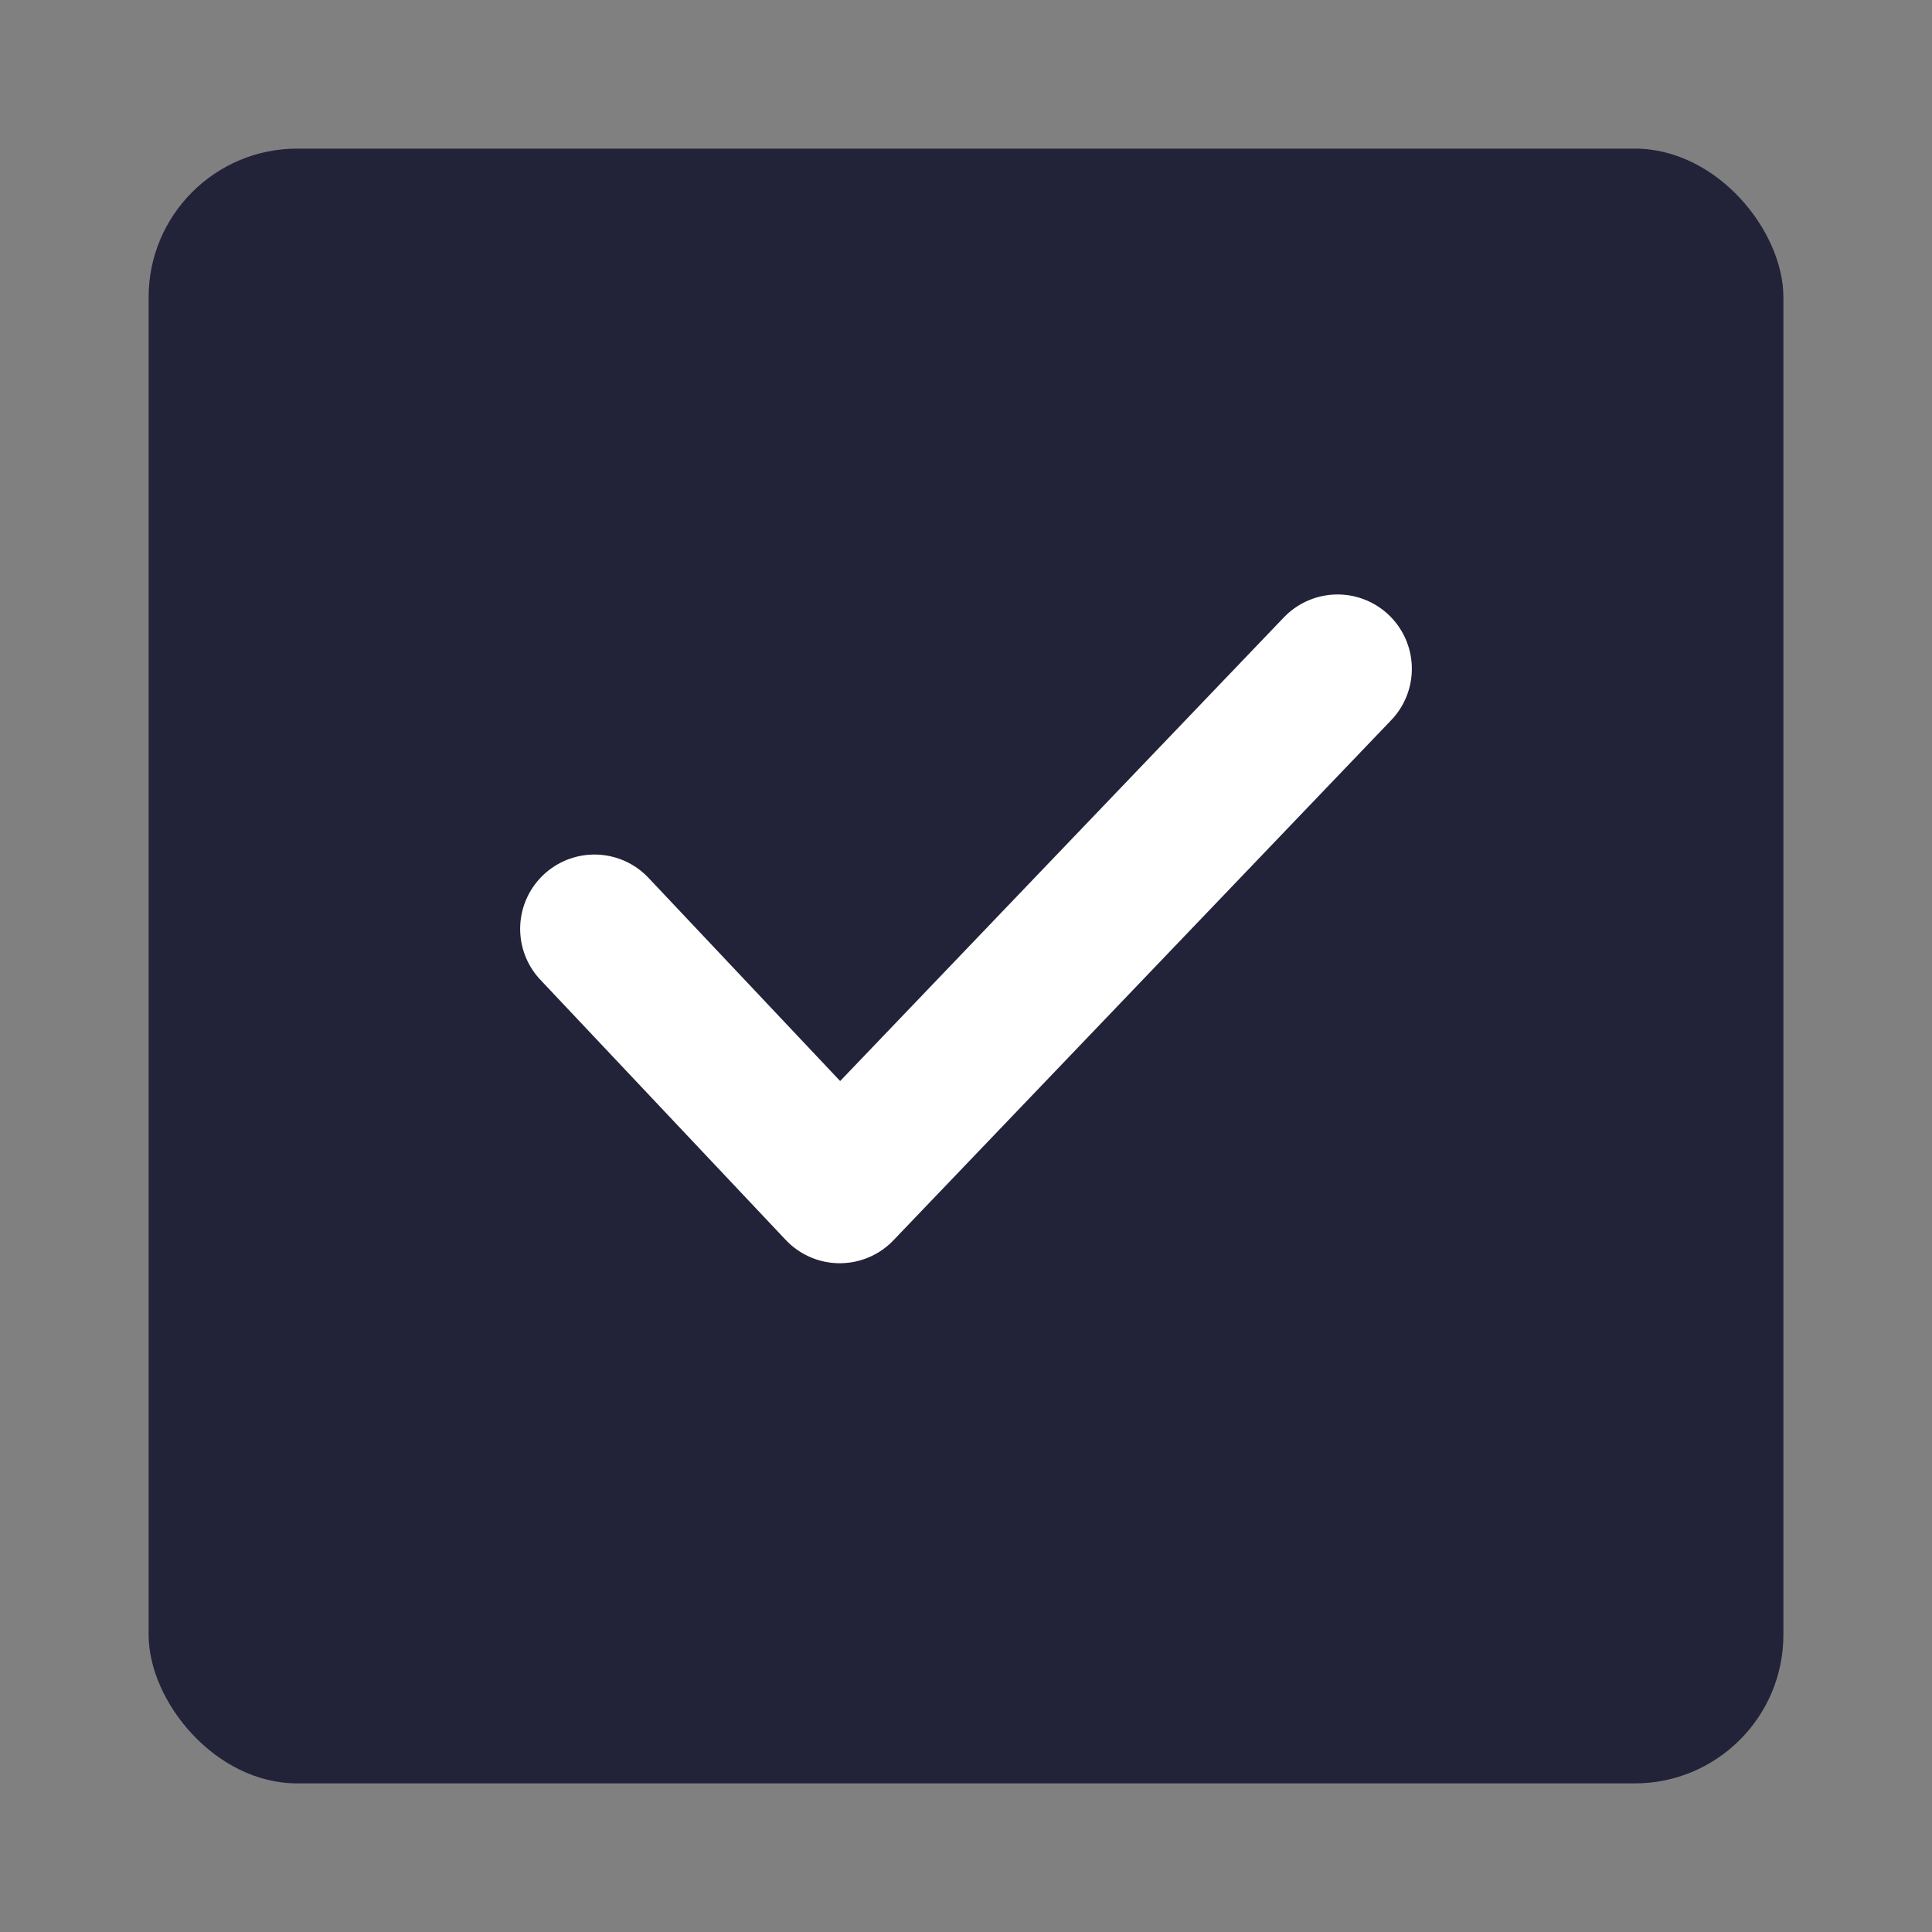 <svg width="26" height="26" viewBox="0 0 26 26" fill="none" xmlns="http://www.w3.org/2000/svg">
<rect x="0" y="0" width="26" height="26" fill="#808080" stroke="none"/>
<rect x="2" y="2" width="22" height="22" rx="2" fill="#222239"/>
<path d="M18 9L11.301 16L8 12.5" stroke="white" stroke-width="2" stroke-linecap="round" stroke-linejoin="round"/>
</svg>
